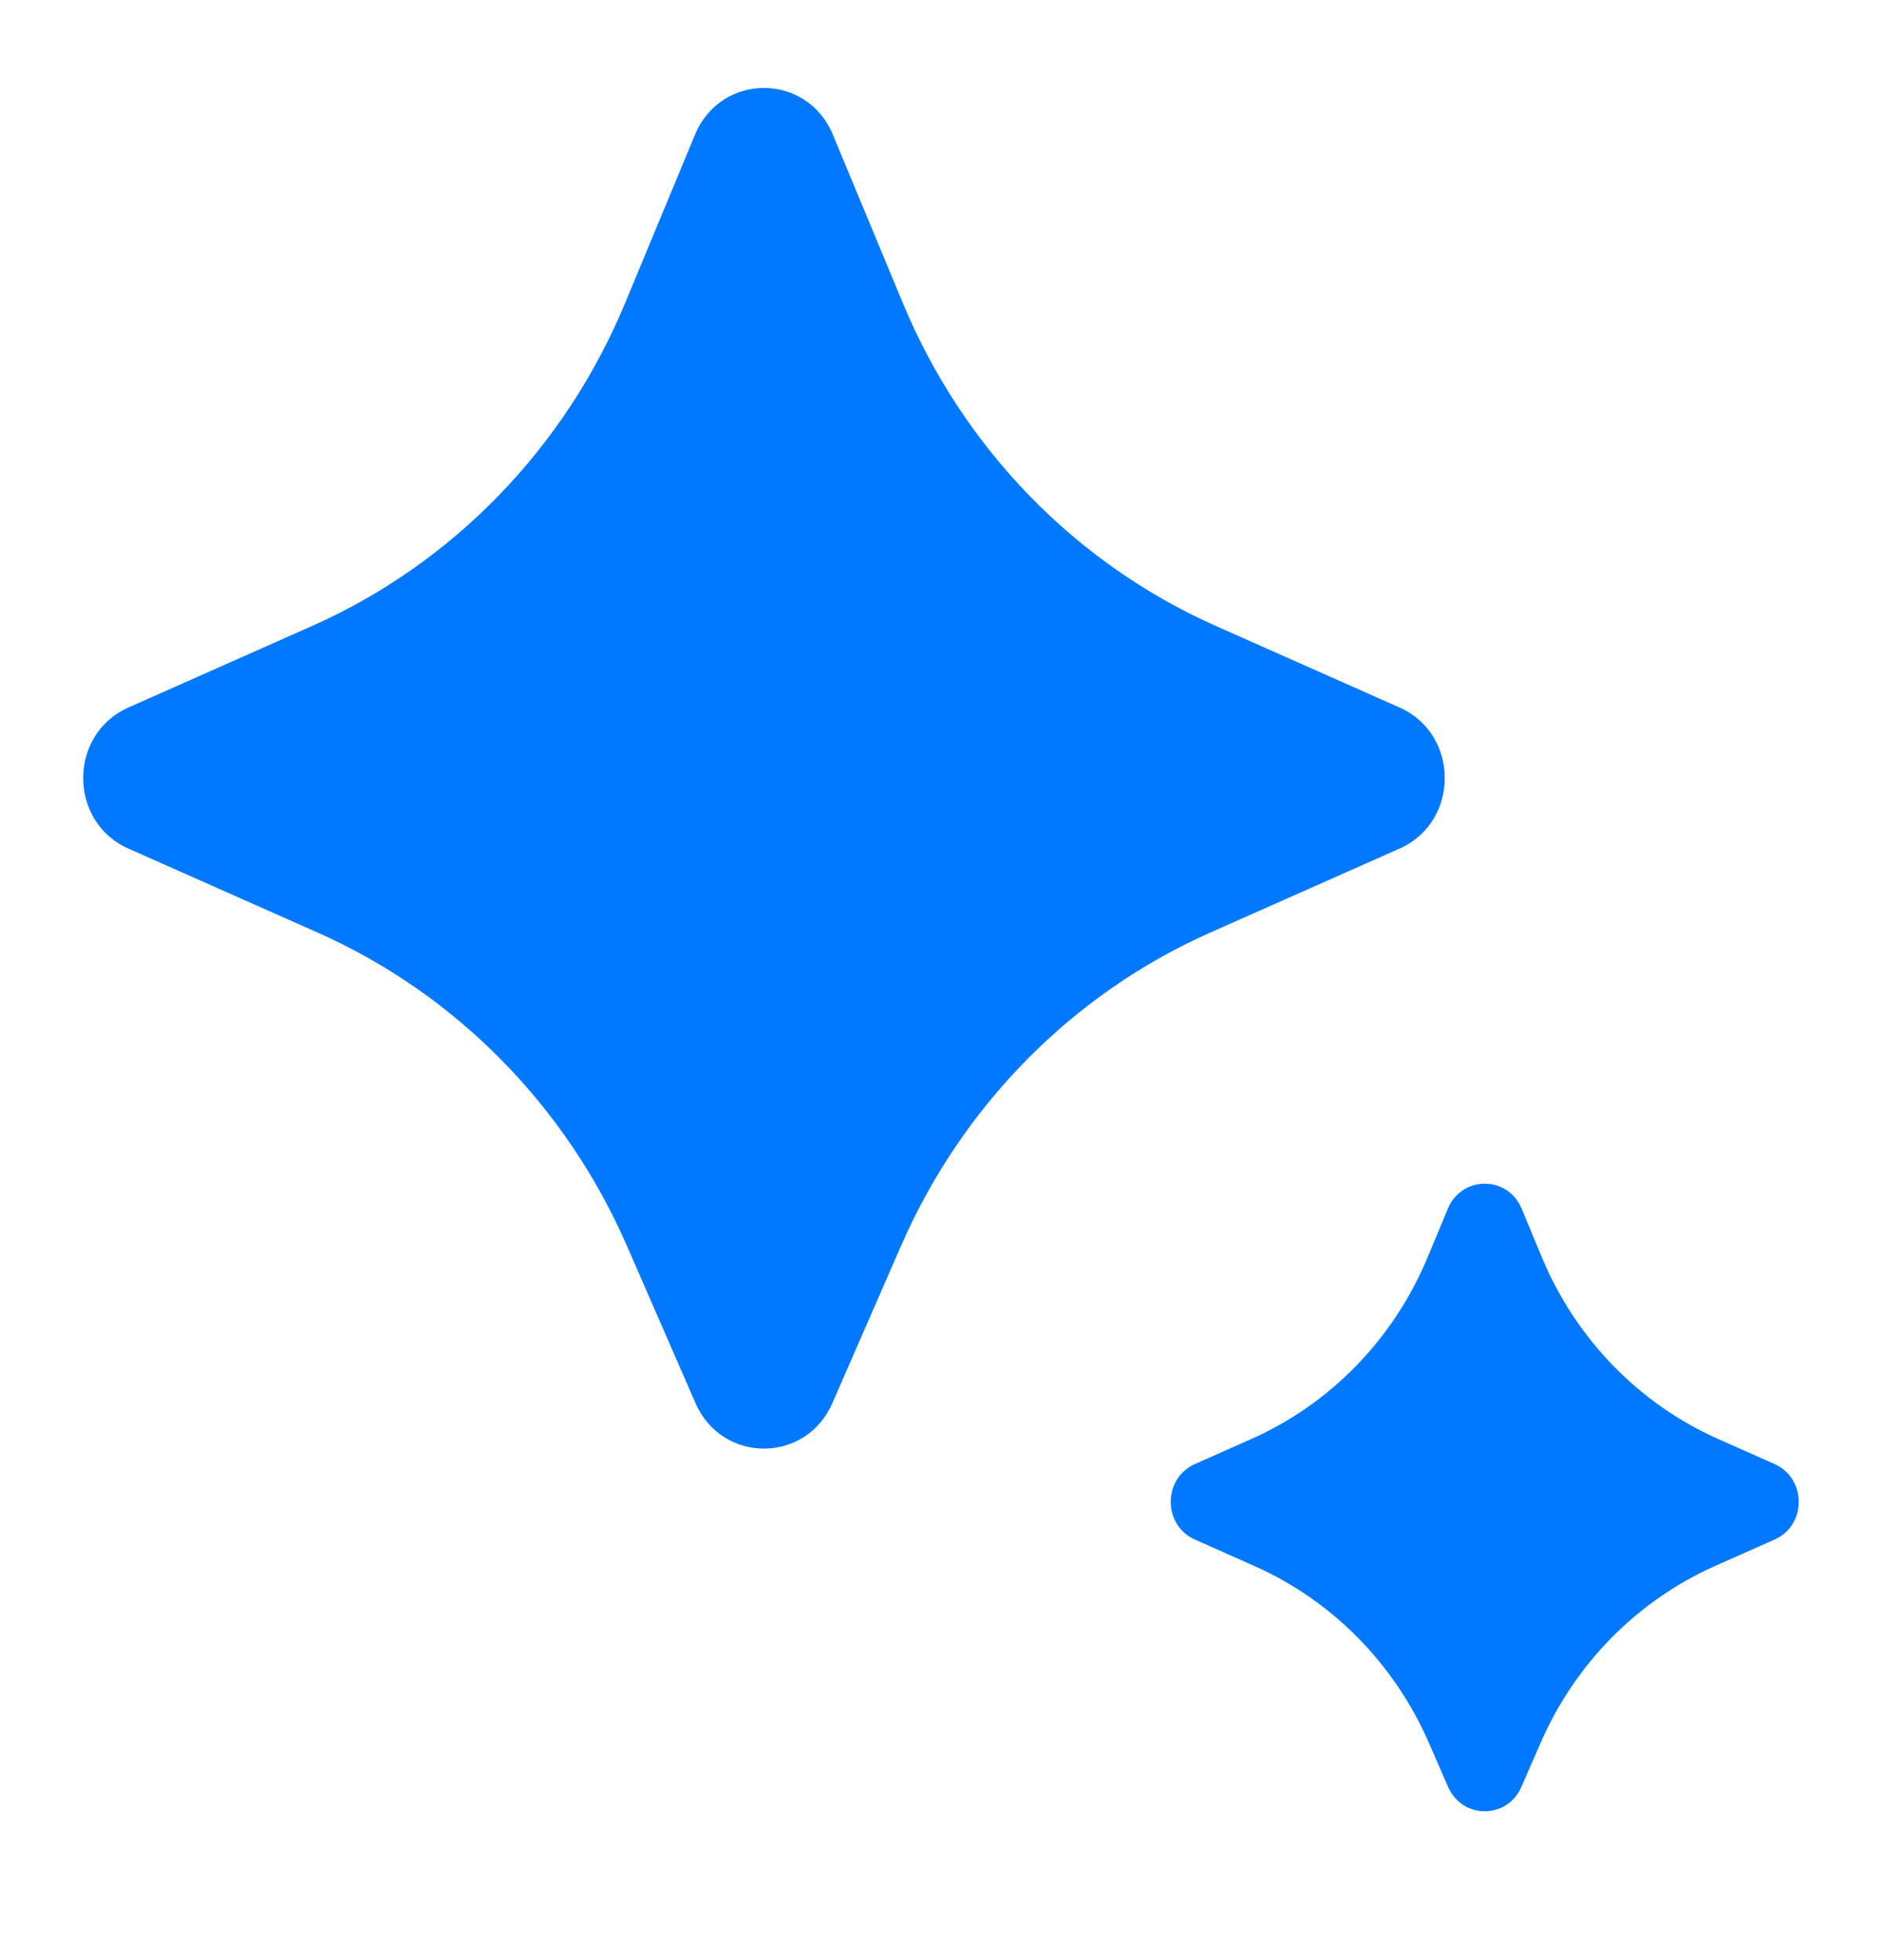 <svg width="24" height="25" viewBox="0 0 24 25" fill="none" xmlns="http://www.w3.org/2000/svg">
<g id="bard-fill">
<path id="Vector" d="M10.614 17.897L11.492 15.886C12.273 14.098 13.679 12.674 15.432 11.895L17.848 10.823C18.616 10.482 18.616 9.365 17.848 9.024L15.508 7.985C13.709 7.187 12.278 5.71 11.511 3.86L10.621 1.718C10.292 0.923 9.193 0.923 8.863 1.718L7.974 3.86C7.207 5.71 5.776 7.187 3.977 7.985L1.637 9.024C0.869 9.365 0.869 10.482 1.637 10.823L4.052 11.895C5.806 12.674 7.212 14.098 7.993 15.886L8.87 17.897C9.208 18.669 10.277 18.669 10.614 17.897ZM19.401 22.791L19.648 22.225C20.088 21.217 20.881 20.414 21.869 19.974L22.63 19.636C23.041 19.454 23.041 18.856 22.63 18.673L21.912 18.354C20.898 17.904 20.091 17.071 19.659 16.028L19.405 15.417C19.229 14.991 18.64 14.991 18.463 15.417L18.209 16.028C17.777 17.071 16.97 17.904 15.956 18.354L15.238 18.673C14.827 18.856 14.827 19.454 15.238 19.636L15.998 19.974C16.987 20.414 17.78 21.217 18.22 22.225L18.467 22.791C18.647 23.205 19.221 23.205 19.401 22.791Z" fill="#0078FF"/>
</g>
</svg>
